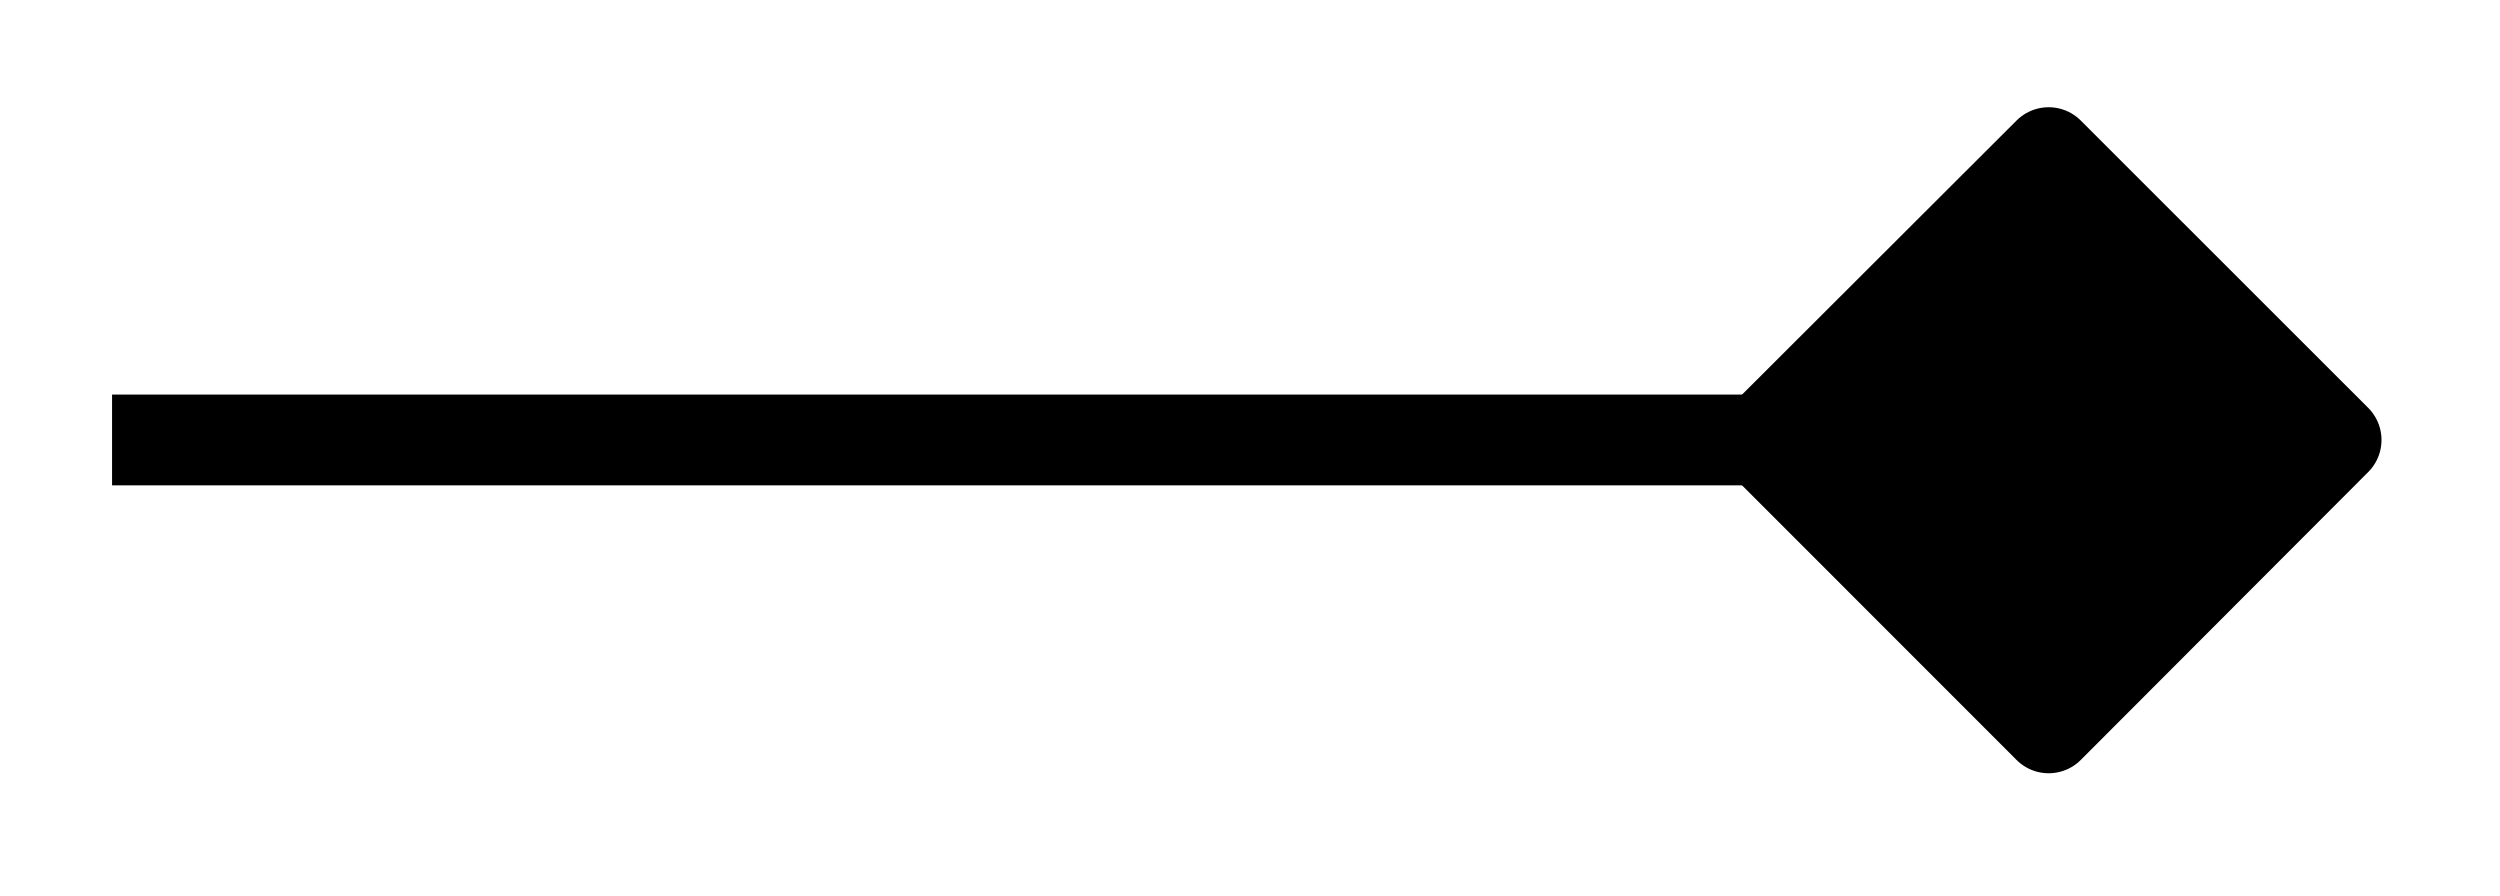 <svg xmlns="http://www.w3.org/2000/svg" width="21.951" height="7.868"><path fill="none" stroke="#000" stroke-miterlimit="10" stroke-width=".797" d="M.984 3.863h14.477"/><path stroke="#000" stroke-linejoin="round" stroke-miterlimit="10" stroke-width=".797" d="M20.512 3.863 17.988 1.34l-2.527 2.523 2.527 2.528Zm0 0"/></svg>
